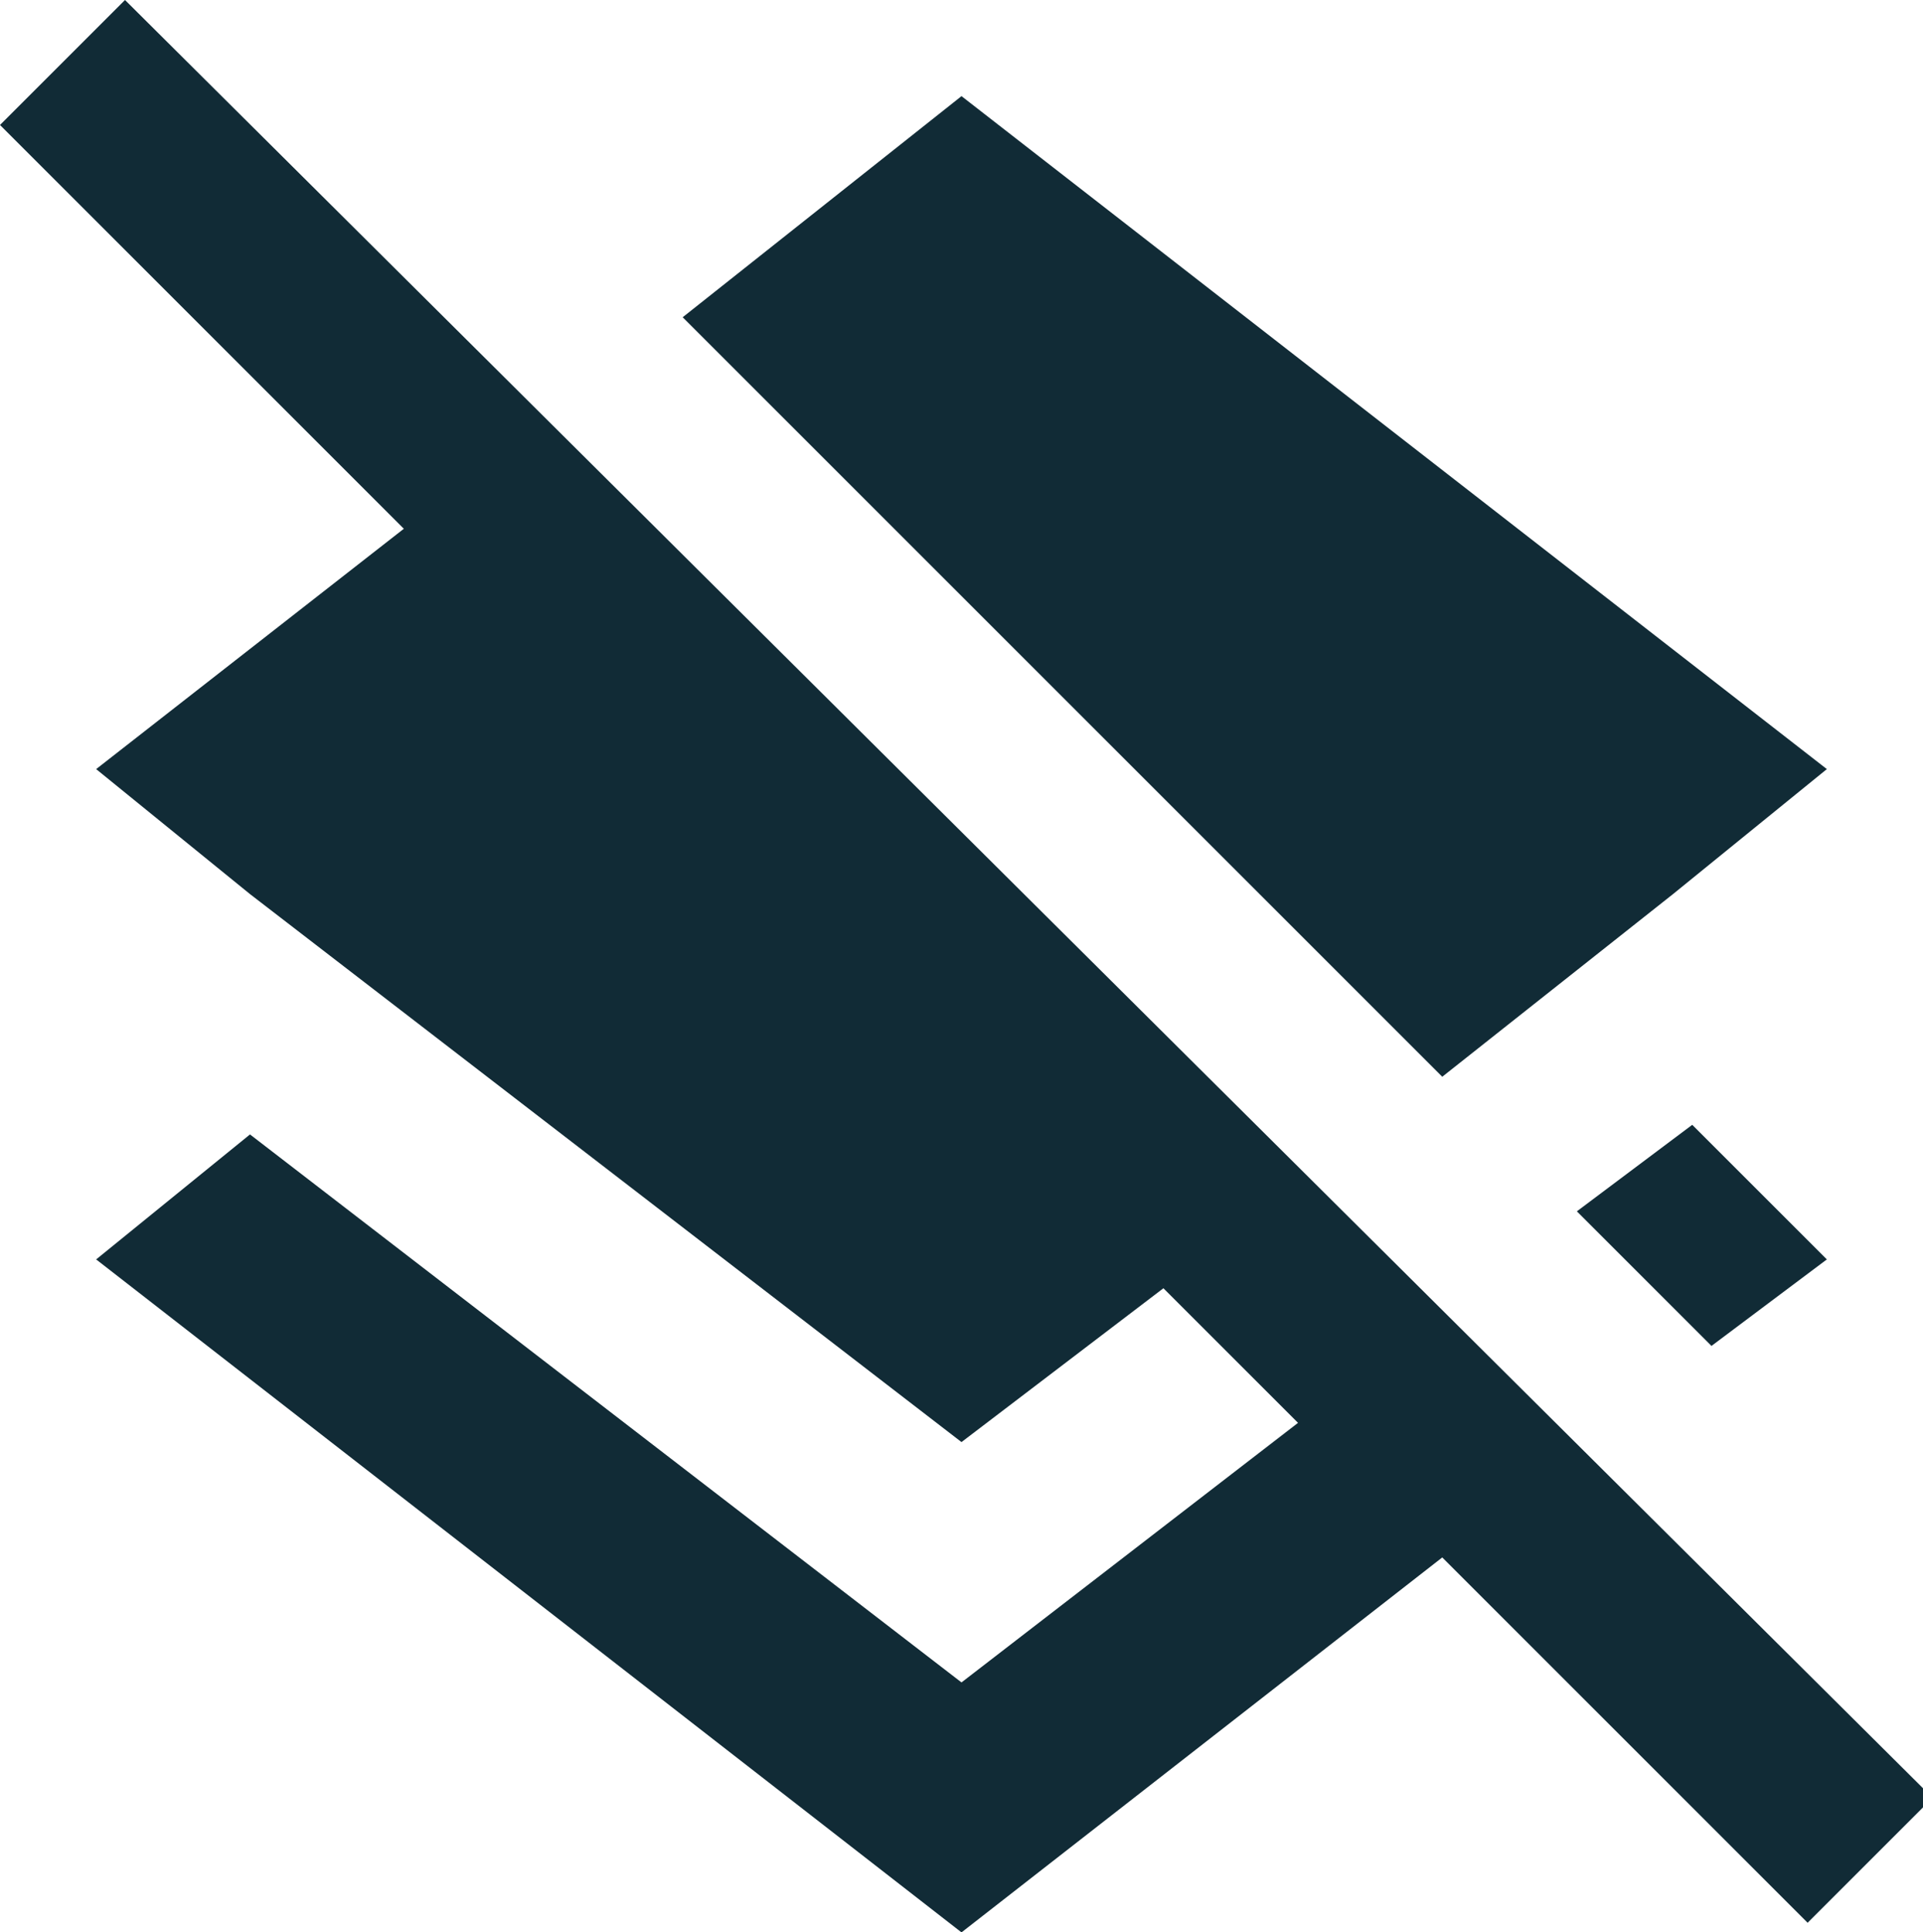 <?xml version="1.0" encoding="utf-8"?>
<!-- Generator: Adobe Illustrator 19.0.0, SVG Export Plug-In . SVG Version: 6.00 Build 0)  -->
<svg version="1.1" id="Calque_1" xmlns="http://www.w3.org/2000/svg" xmlns:xlink="http://www.w3.org/1999/xlink" x="0px" y="0px"
	 width="20px" height="20.1px" viewBox="2 1 20 20.1" style="enable-background:new 2 1 20 20.1;" xml:space="preserve">
<style type="text/css">
	.st0{fill:#112B36;}
</style>
<path class="st0" d="M19.8,15l1.2-0.9l-1.4-1.4l-1.2,0.9L19.8,15z M19.4,10.3L21,9l-9-7L9.1,4.3l7.9,7.9L19.4,10.3z M3.3,1L2,2.3
	l4.2,4.2L3,9l1.6,1.3L12,16l2.1-1.6l1.4,1.4L12,18.5l-7.4-5.7L3,14.1l9,7l5-3.9l3.8,3.8l1.3-1.3L3.3,1z"/>
</svg>
